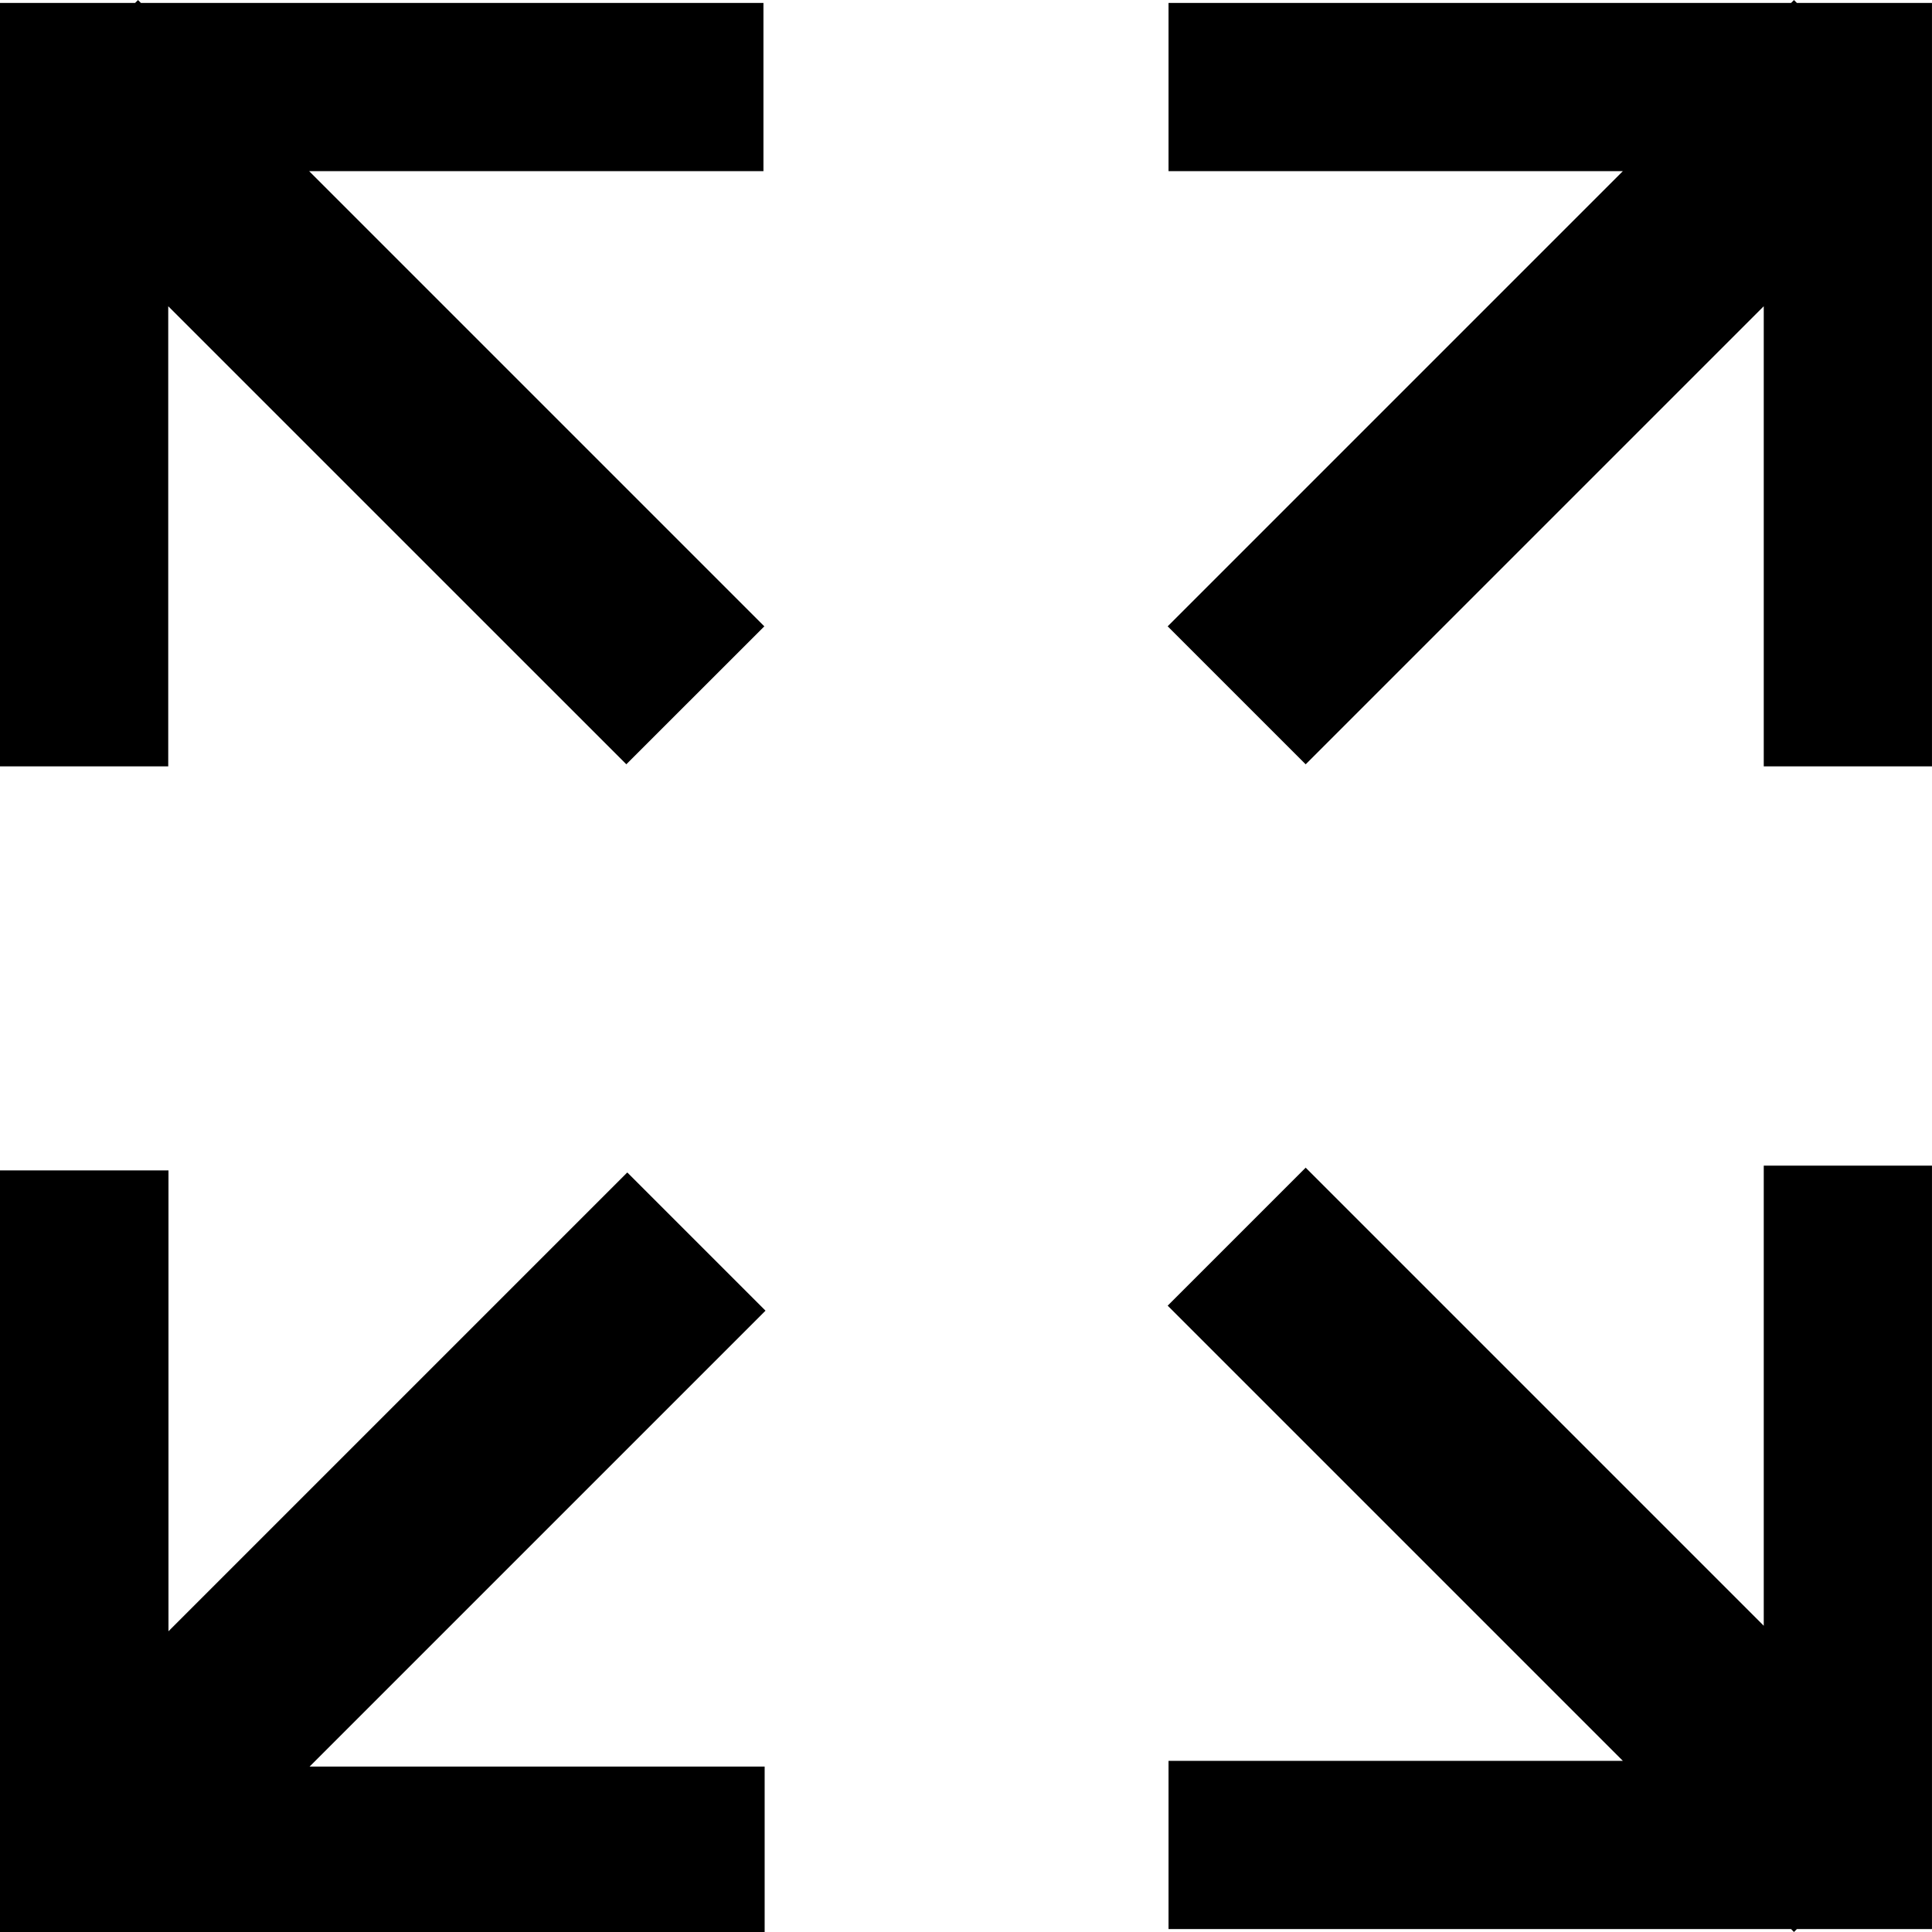 <svg xmlns="http://www.w3.org/2000/svg" height="1e3" width="1e3" version="1.1" viewBox="0 0 264.583 264.583">
 <g transform="translate(0 -32.417)" fill="#000000">
  <path d="m0 604.84v308.09 87.07h69.92l1.508 1.5 1.508-1.5h14.132 308.09v-87.07h-235.16l235.6-235.59-71.43-71.43-237.1 237.1-0.002-238.17h-87.068z" transform="matrix(.265 0 0 .265 0 32.417)"/>
  <path d="m0 137.37v-104.55h18.5l0.399-0.399 0.399 0.399h85.254v23.036h-62.216l62.336 62.338-18.9 18.89-62.733-62.728v63.015z"/>
  <path d="m264.58 137.37v-104.55h-18.5l-0.399-0.399-0.399 0.399h-85.254v23.037h62.217l-62.334 62.334 18.898 18.898 62.733-62.733v63.015z"/>
  <path d="m264.58 192.05v104.55h-18.5l-0.399 0.399-0.399-0.399h-85.254v-23.04h62.217l-62.334-62.334 18.898-18.898 62.733 62.733v-63.015z"/>
 </g>
</svg>
